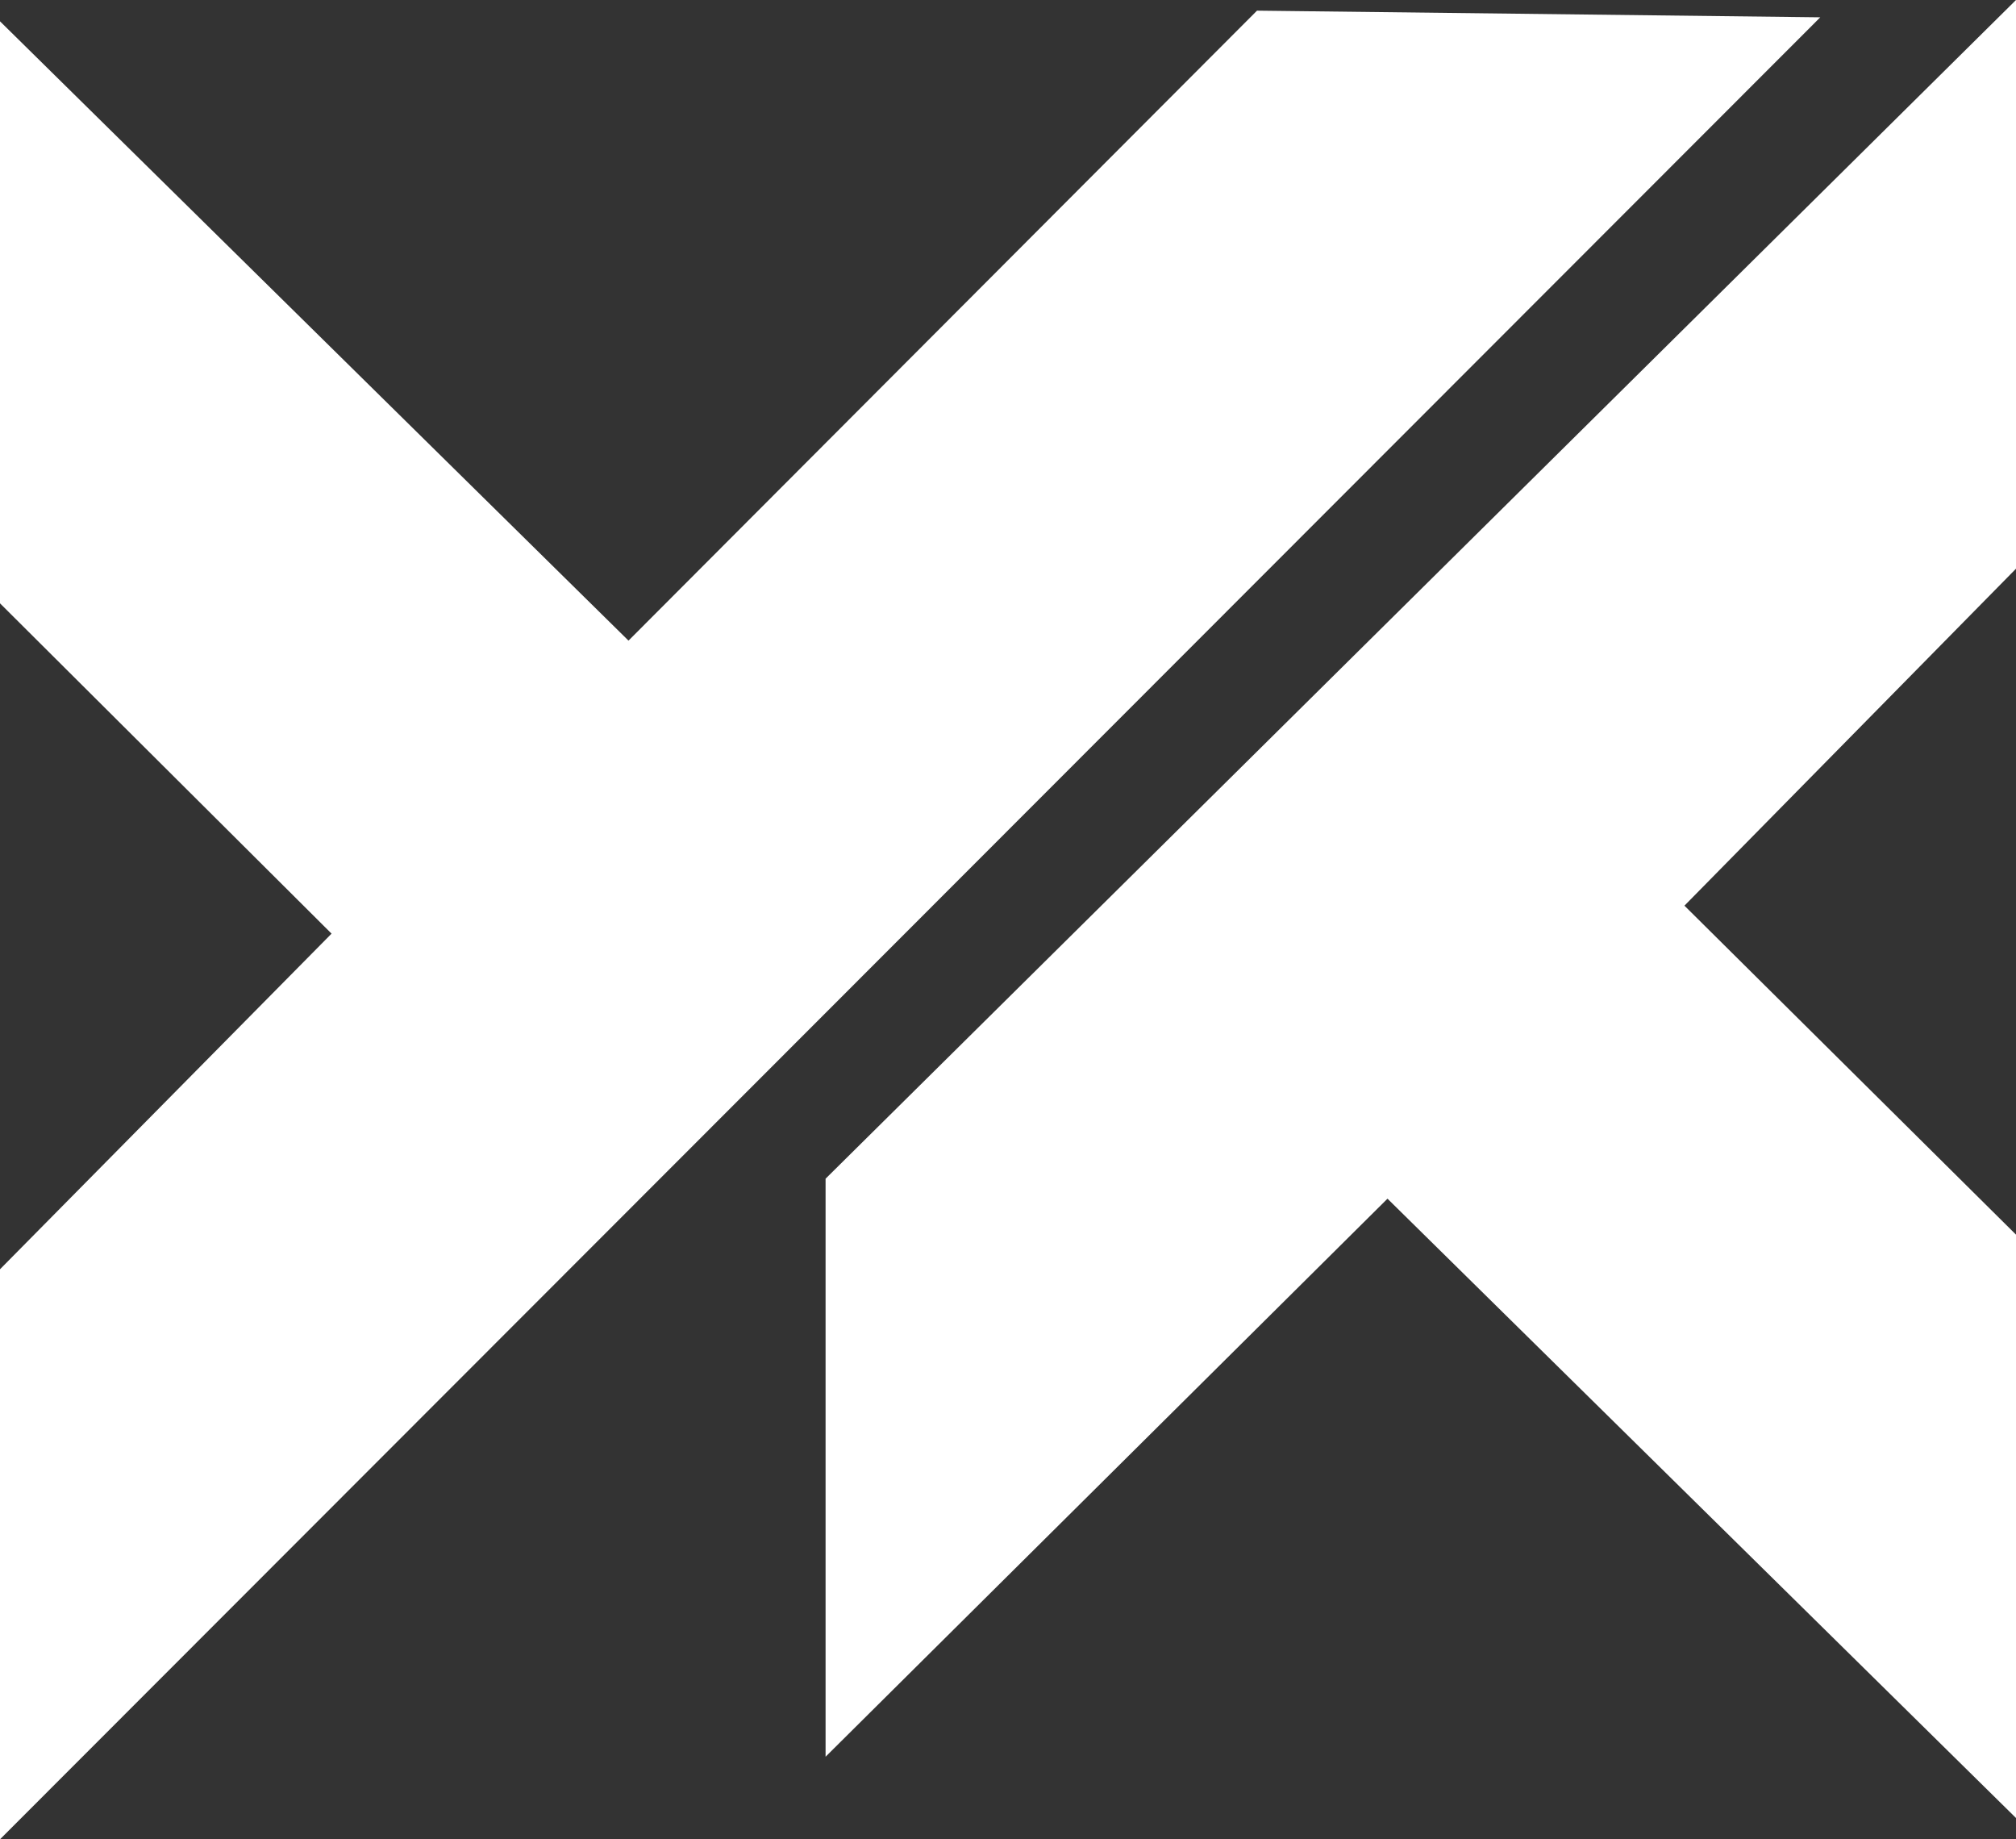 <svg version="1.1" id="图层_1" x="0px" y="0px" width="500px" height="456.076px" viewBox="0 0 500 456.076" enable-background="new 0 0 500 456.076" xml:space="preserve" xmlns:xml="http://www.w3.org/XML/1998/namespace" xmlns="http://www.w3.org/2000/svg" xmlns:xlink="http://www.w3.org/1999/xlink">
  <rect x="0" y="0" width="500" height="456.076" fill="#333333" stroke="none"/>
  <g>
    <polygon fill="#FFFFFF" points="0,5.284 0,149.603 82.232,231.506 0,314.729 0,456.076 451.453,4.293 311.757,2.642 
		155.878,158.851 	" class="color c1"/>
    <polygon fill="#FFFFFF" points="500,450.792 500,306.143 417.768,224.57 500,141.017 500,0 204.756,292.271 204.756,435.602 
		344.121,297.227 	" class="color c1"/>
  </g>
</svg>